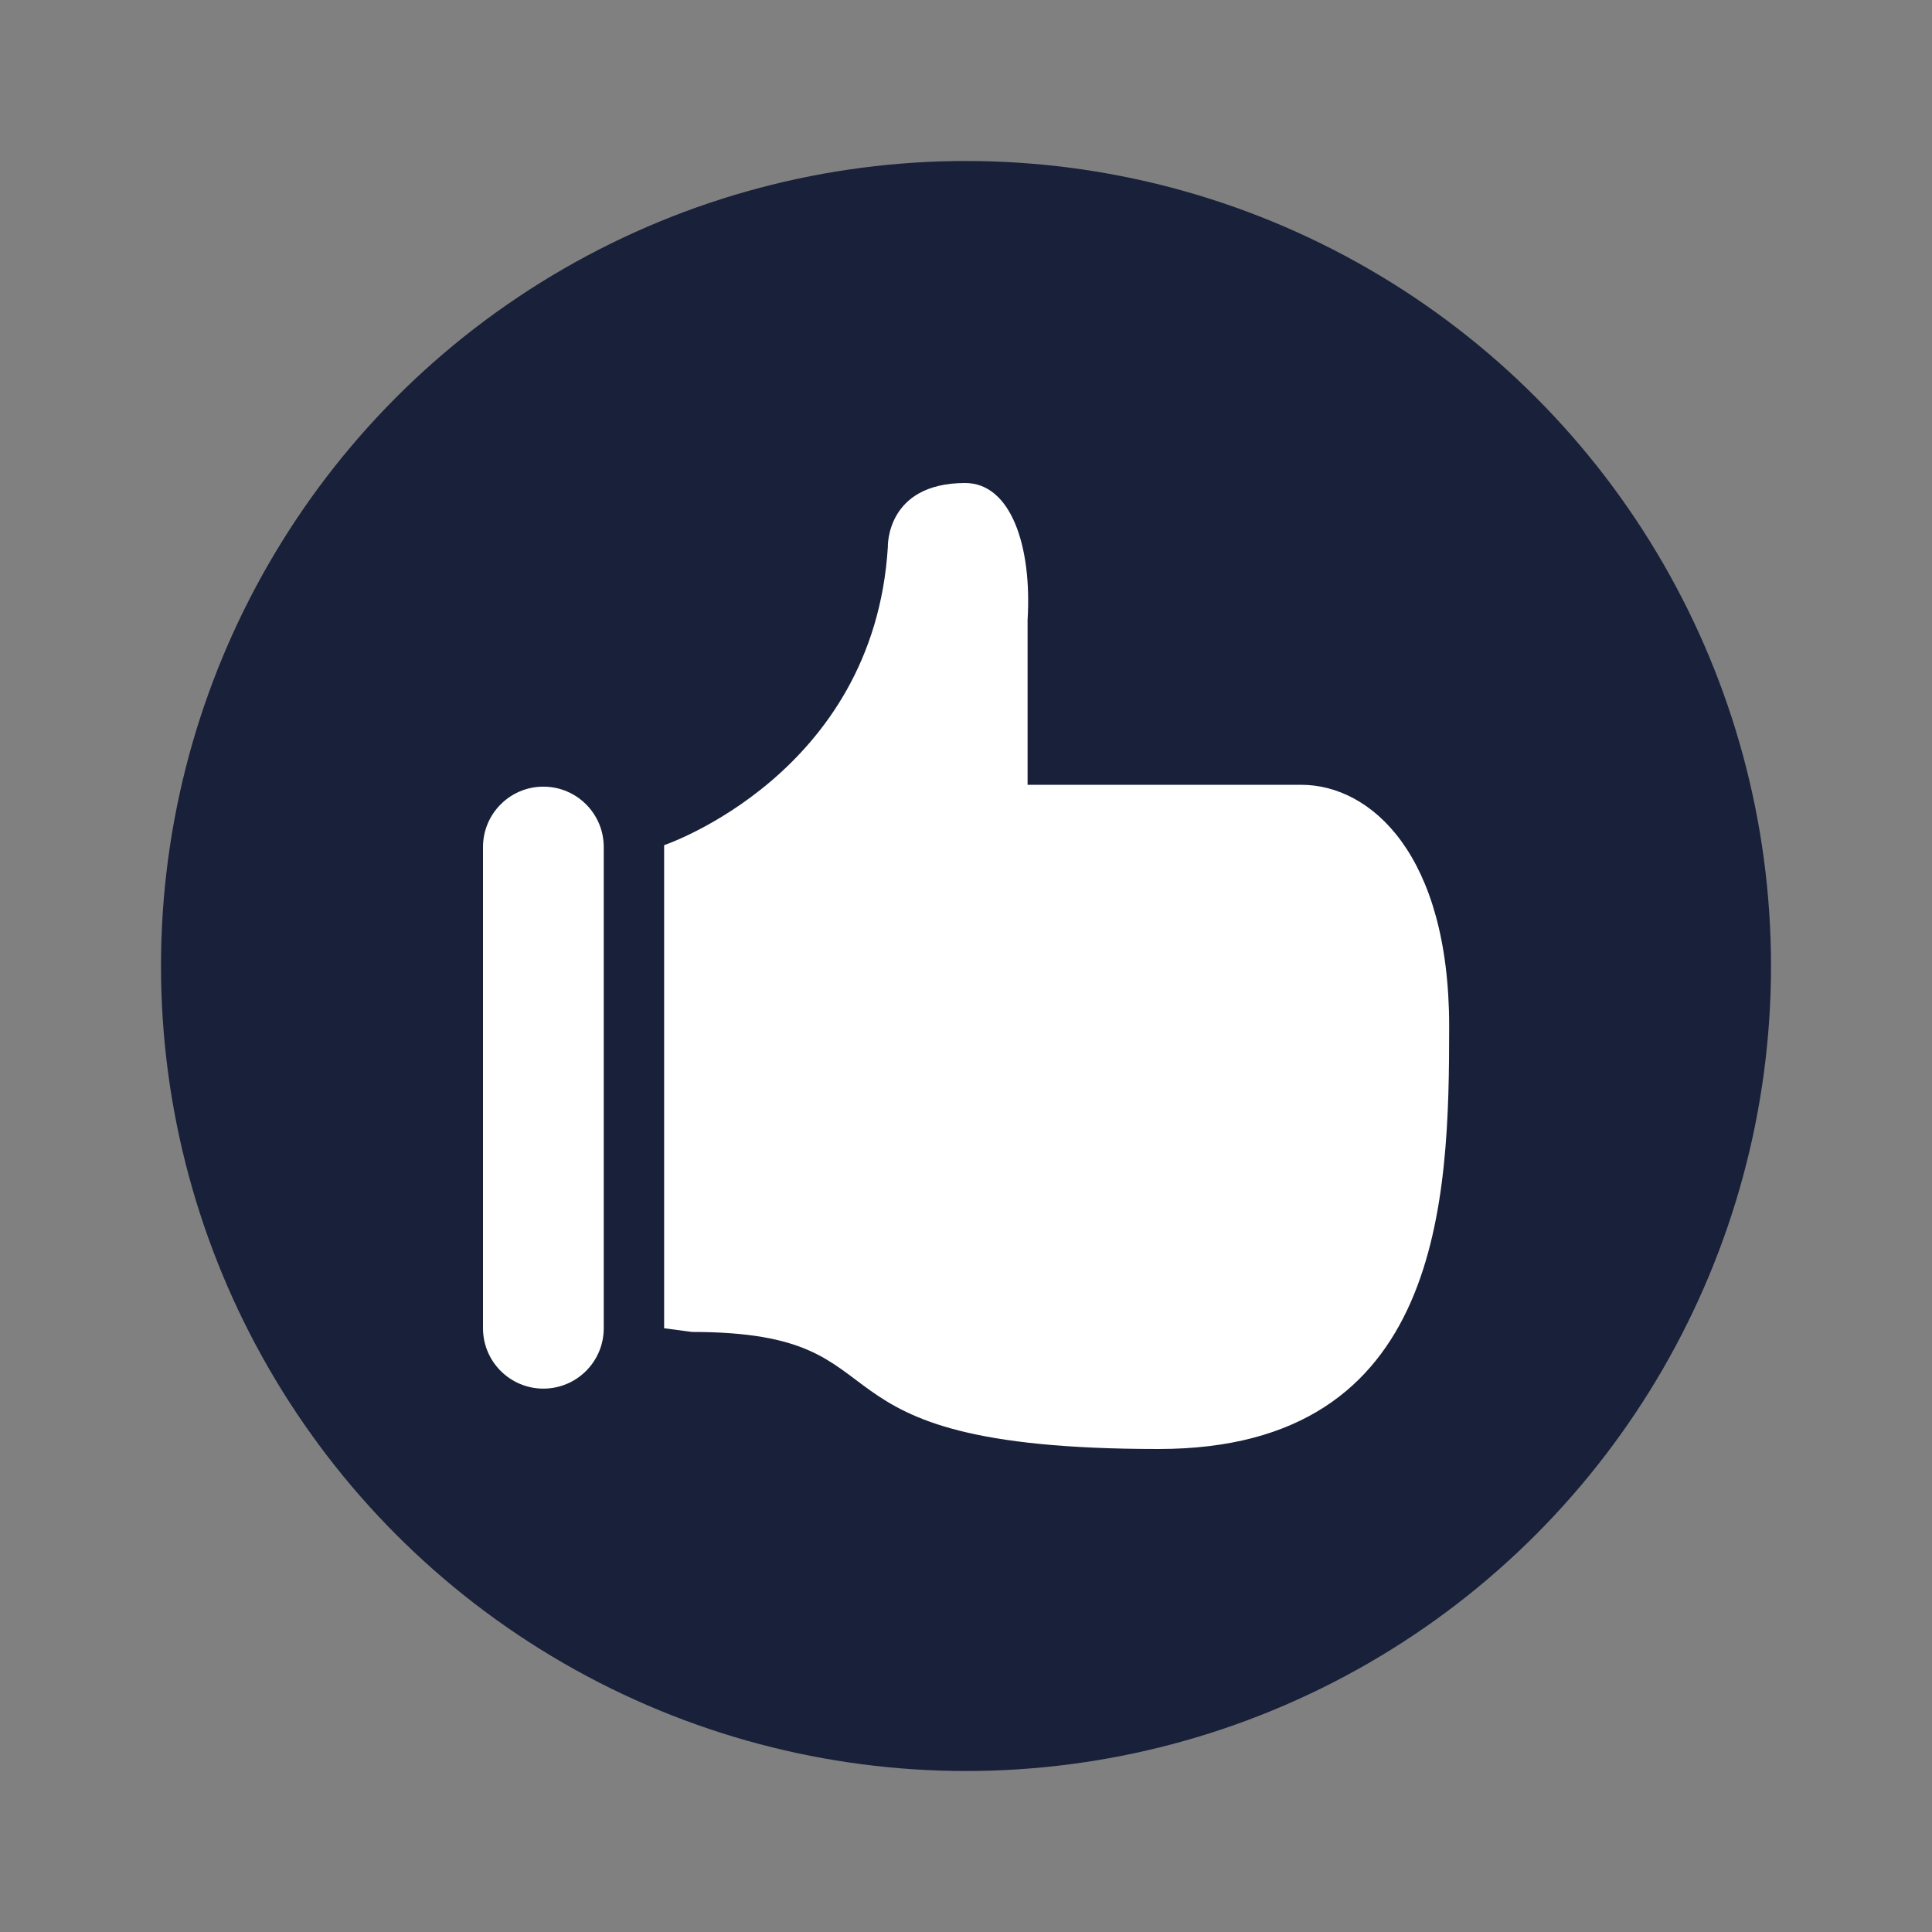 <svg width="24" height="24" viewBox="0 0 24 24" fill="none" xmlns="http://www.w3.org/2000/svg">
<rect x="0" y="0" width="24" height="24" fill="#808080" stroke="none"/>
<g id="01) Icons/Filled/Like circle">
<circle id="Oval" cx="12" cy="12" r="10" fill="#18203A"/>
<path id="Shape Copy" fill-rule="evenodd" clip-rule="evenodd" d="M16.164 9.749H12.765V7.7C12.821 6.778 12.555 5.999 11.988 6C11.001 6.002 11.029 6.797 11.029 6.797C10.853 9.621 8.25 10.499 8.25 10.499V16.5L8.596 16.546C11.434 16.546 9.731 18 14.393 18C17.934 18 18.002 14.884 18.002 12.749C18.002 10.615 17.029 9.749 16.164 9.749ZM6.75 17.25C7.164 17.25 7.5 16.914 7.5 16.5V10.522C7.5 10.108 7.164 9.772 6.75 9.772C6.336 9.772 6 10.108 6 10.522V16.5C6 16.914 6.336 17.25 6.75 17.25Z" fill="white"/>
</g>
</svg>
